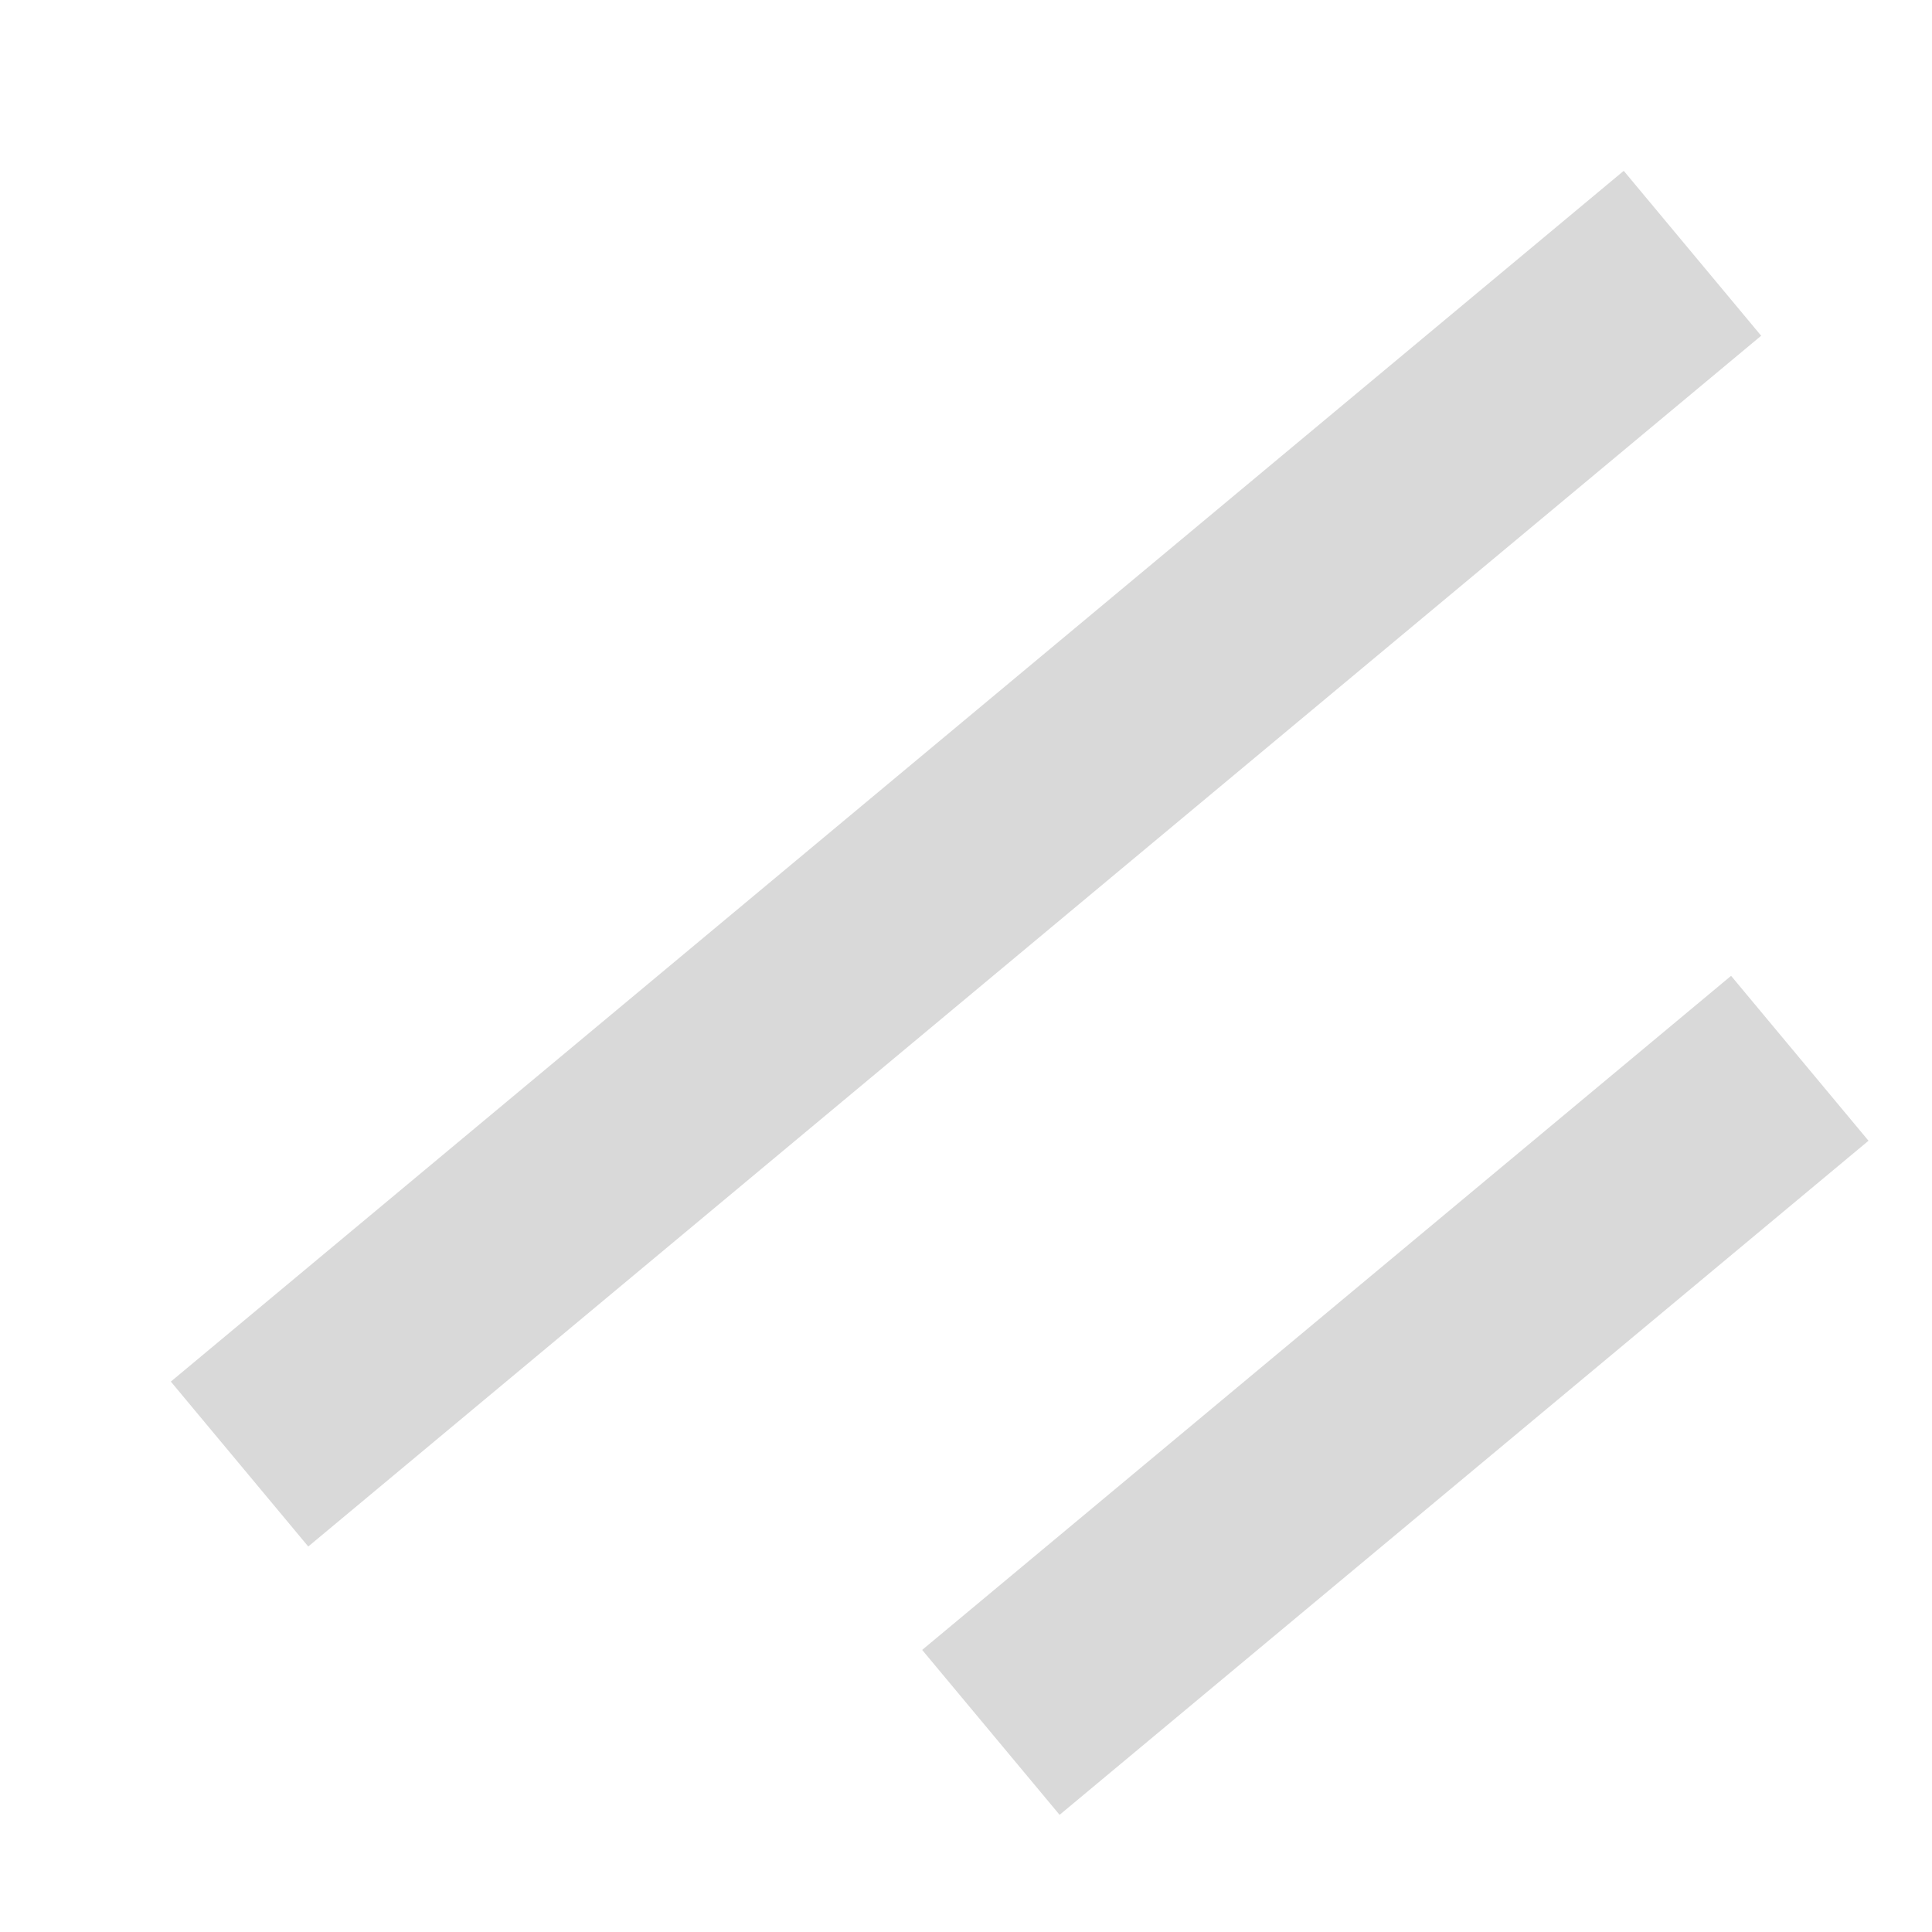 <svg xmlns="http://www.w3.org/2000/svg" width="9" height="9" viewBox="0 0 9 9">
    <defs>
        <filter id="rx2x87cawa">
            <feColorMatrix in="SourceGraphic" values="0 0 0 0 0 0 0 0 0 0 0 0 0 0 0 0 0 0 1 0"/>
        </filter>
        <filter id="mrqb7vxntb">
            <feColorMatrix in="SourceGraphic" values="0 0 0 0 0.004 0 0 0 0 0.004 0 0 0 0 0.004 0 0 0 1 0"/>
        </filter>
    </defs>
    <g fill="none" fill-rule="evenodd" stroke-linecap="square" filter="url(#rx2x87cawa)" transform="translate(-68 -590)">
        <g filter="url(#mrqb7vxntb)" transform="translate(69 591)">
            <g stroke="#D9D9D9">
                <path d="M6.5.5L.5 5.5M7 4.25L4 6.75"/>
            </g>
        </g>
    </g>
</svg>
